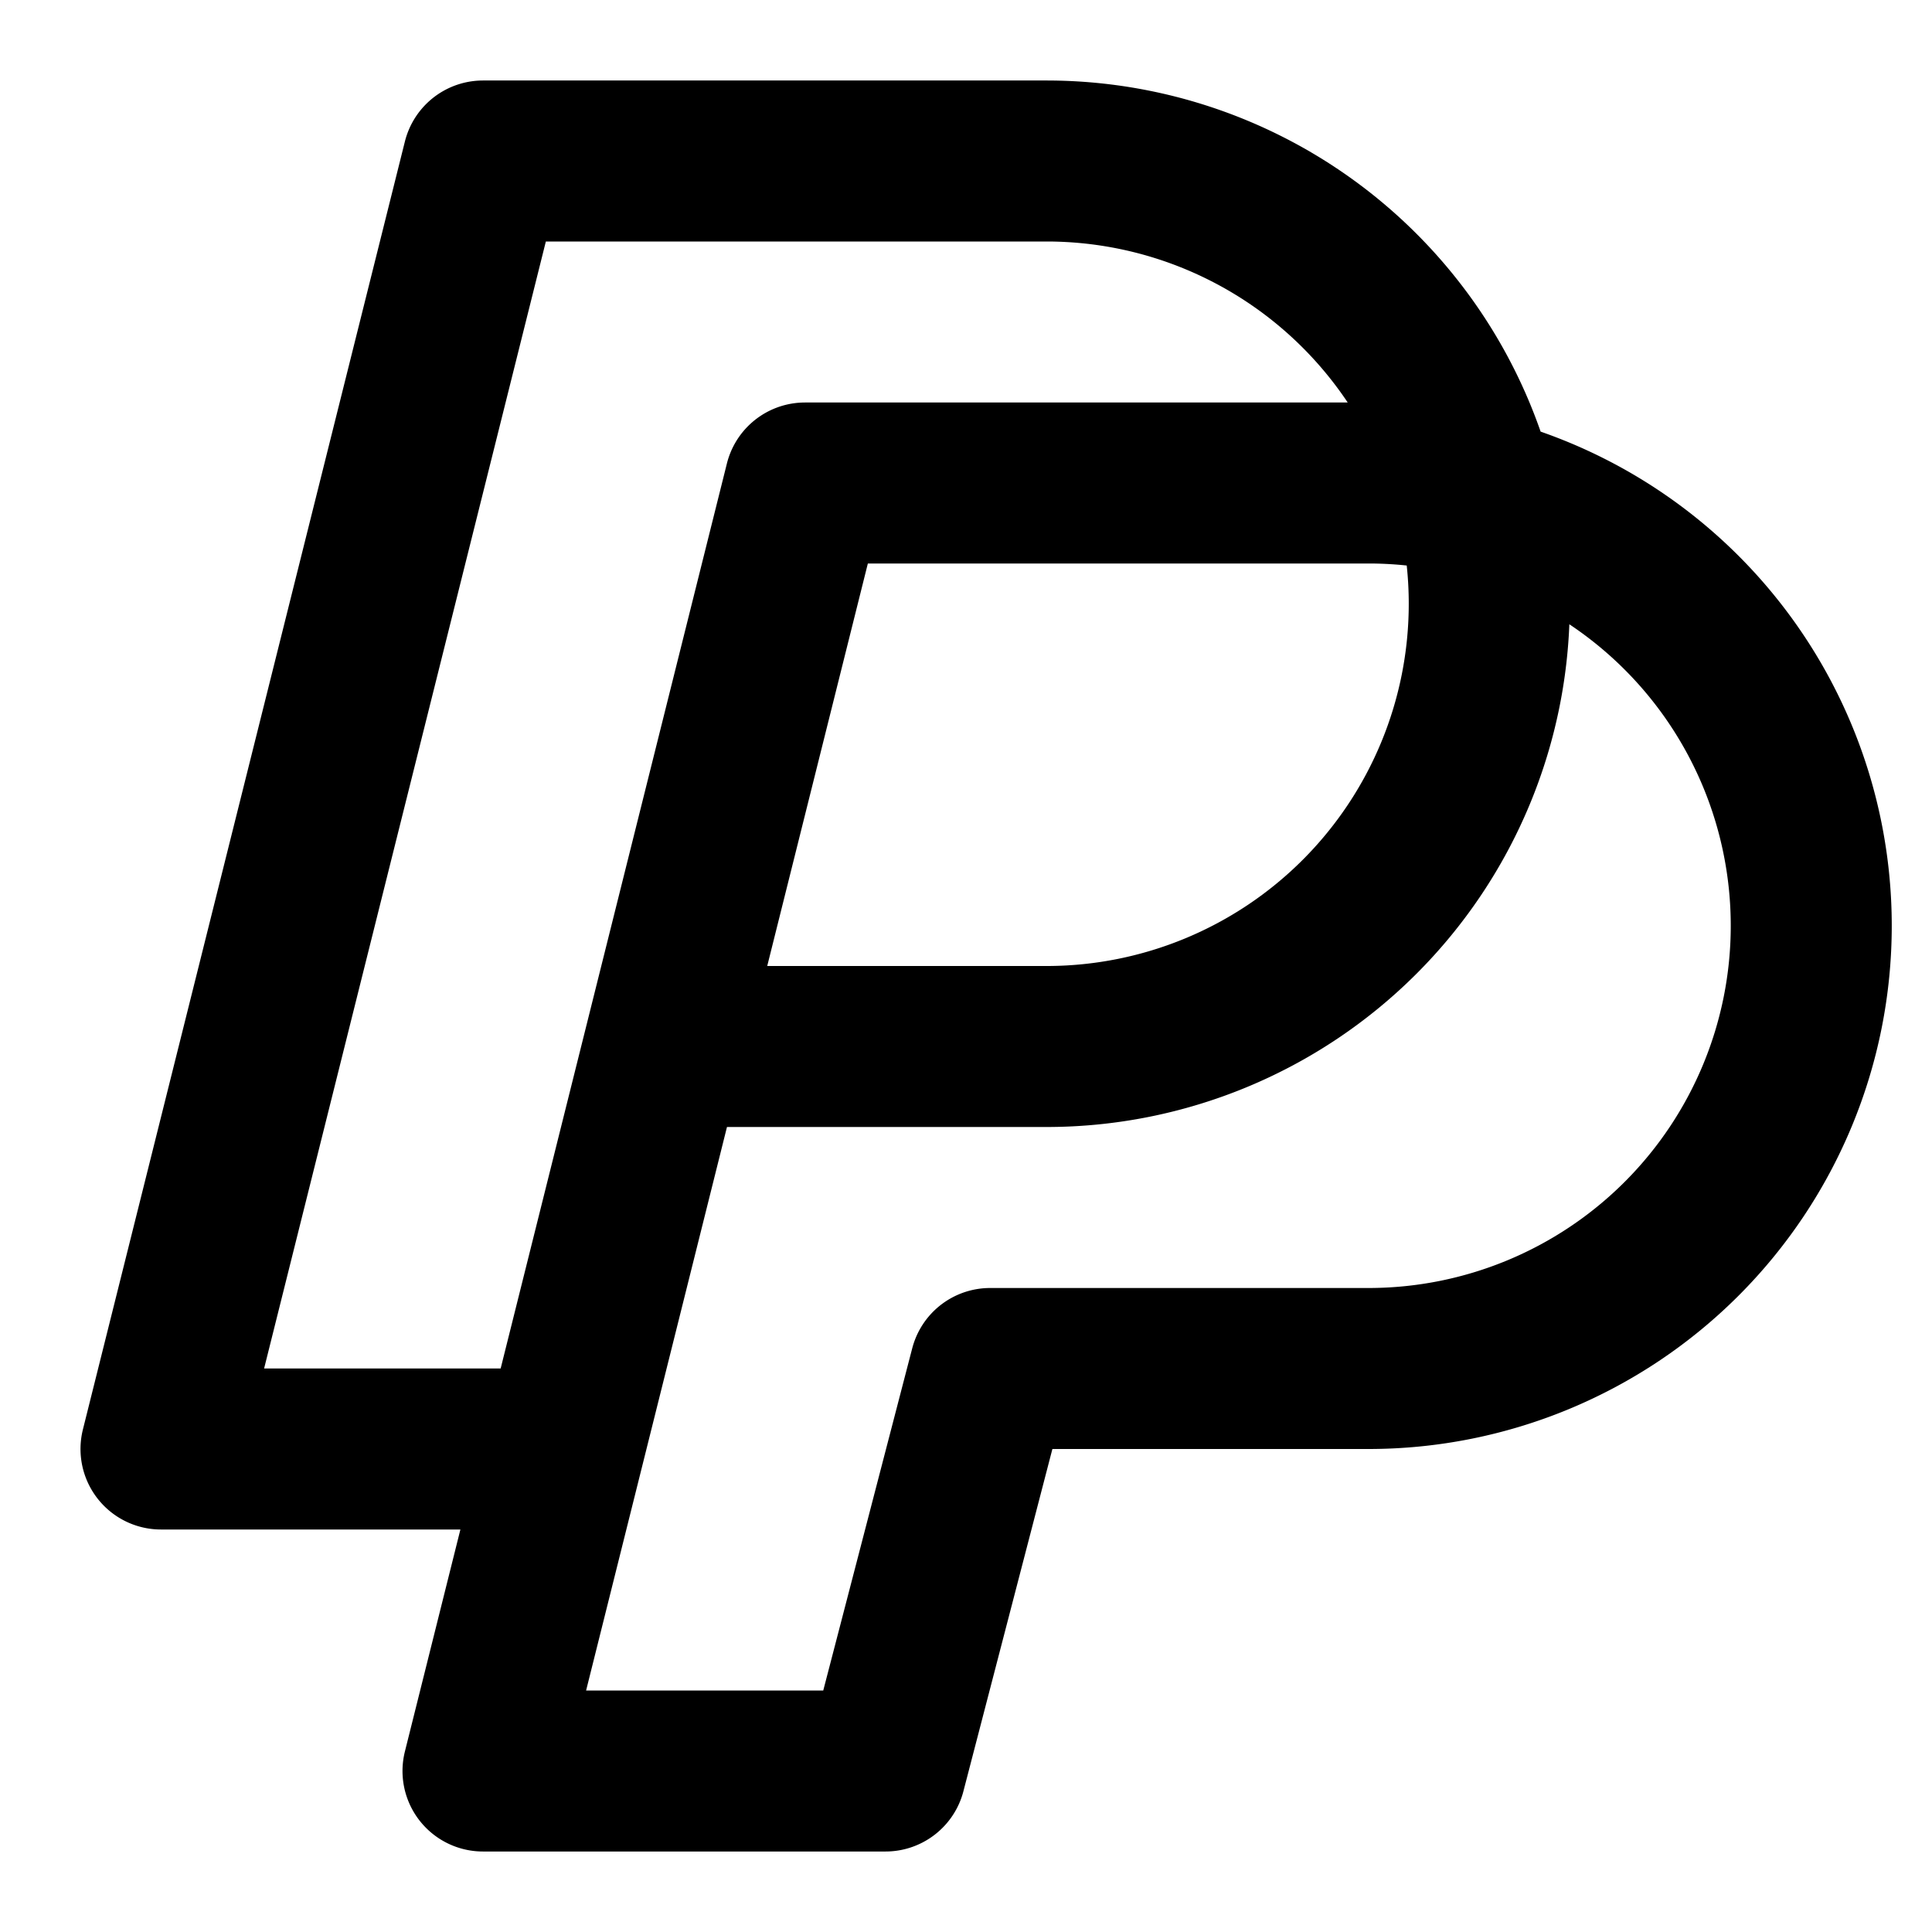 <svg xmlns="http://www.w3.org/2000/svg" width="1em" height="1em" viewBox="0 0 24 24"><path fill="none" stroke="currentColor" stroke-linecap="round" stroke-linejoin="round" stroke-width="2" d="m6 22l4-16h7a1 1 0 0 1 0 11h-4.7L11 22Zm1-4H2L6 2h7a1 1 0 0 1 0 11H8.3"/></svg>